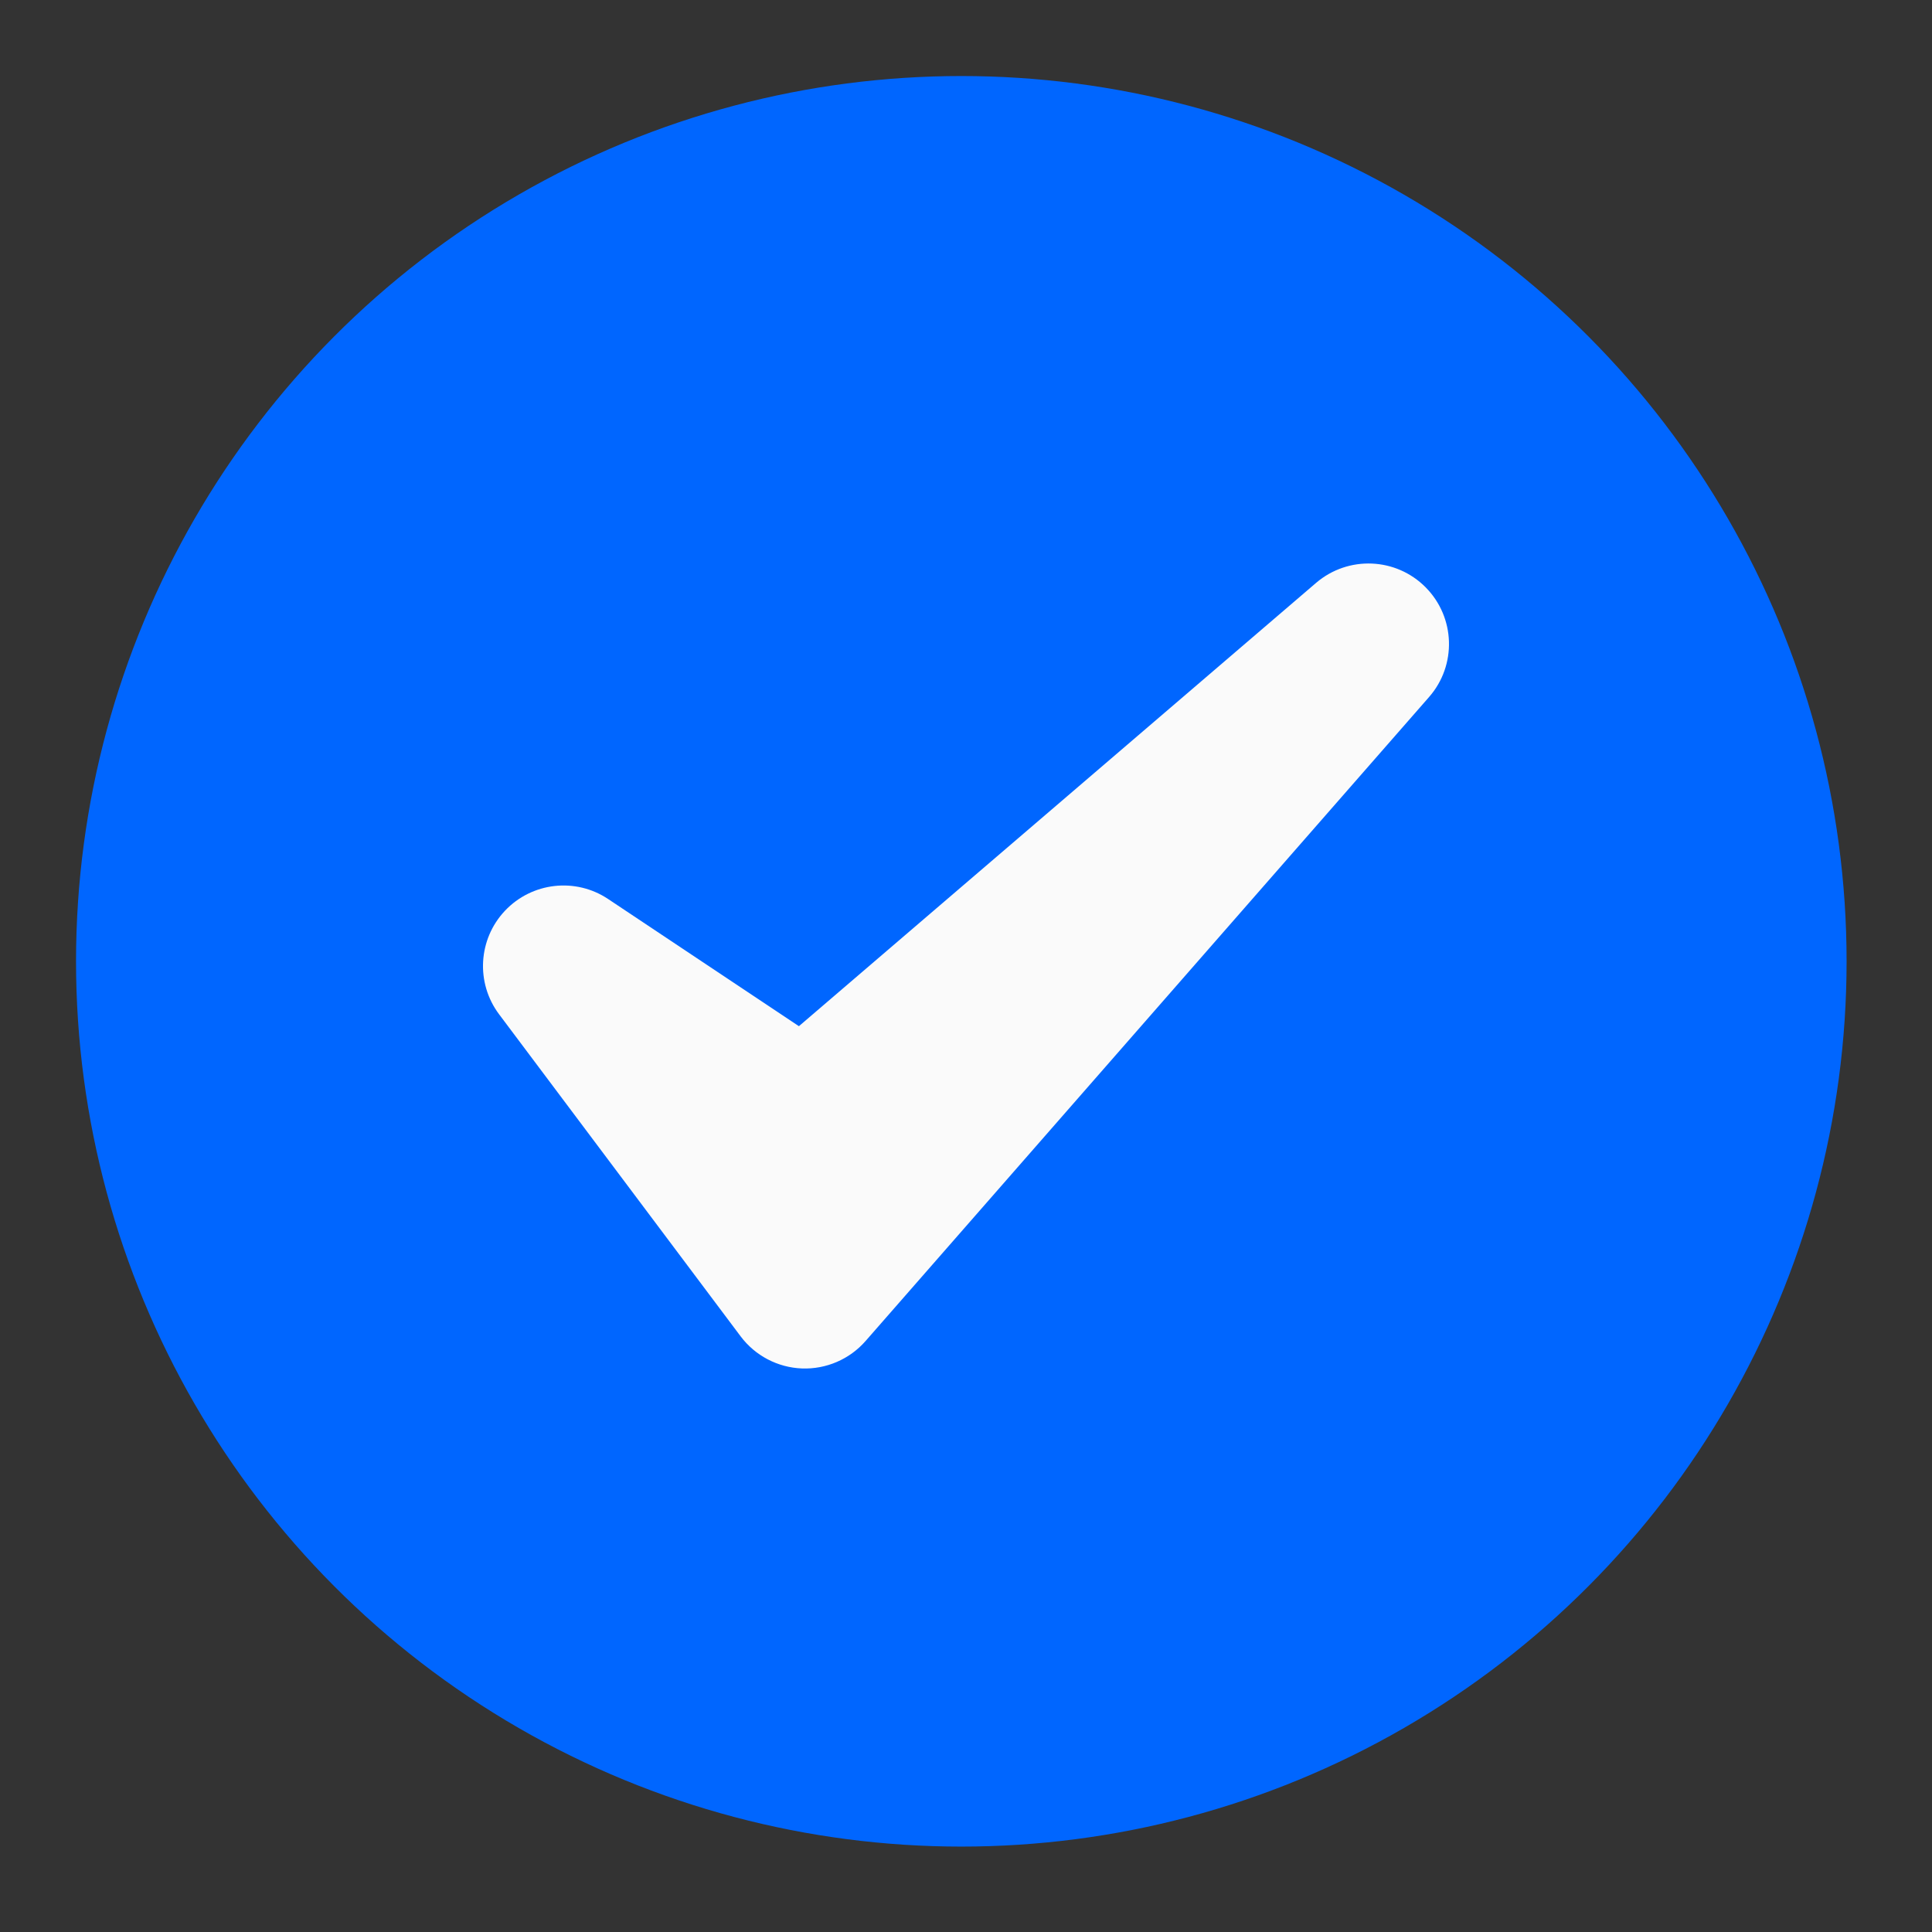 <svg clip-rule="evenodd" fill-rule="evenodd" stroke-linejoin="round" stroke-miterlimit="2" viewBox="0 0 48 48" xmlns="http://www.w3.org/2000/svg" width="300" height="300" version="1.1" xmlns:xlink="http://www.w3.org/1999/xlink" xmlns:svgjs="http://svgjs.dev/svgjs"><rect x="0" y="0" width="48" height="48" fill="#333333" stroke="none"/><g transform="matrix(1,0,0,1,0,0)"><g transform="translate(-144 -48)"><g id="Icon"><g transform="matrix(1.023 0 0 1.023 -298.093 -394.093)"><circle cx="455.5" cy="455.5" fill="#0066ffff" r="21.5" data-original-color="#80c783ff" stroke="none"/></g><g transform="translate(-288 -382)"><path d="m447.109 452.336c-.81-.541-1.892-.418-2.562.29-.669.707-.732 1.795-.147 2.574l6 8c.362.482.922.776 1.525.799.602.022 1.183-.228 1.58-.682l14-16c.691-.789.654-1.978-.084-2.724s-1.926-.794-2.723-.112l-12.849 11.014s-4.74-3.159-4.74-3.159z" fill="#fafafaff" data-original-color="#fafafaff" stroke="none"/></g></g></g></g></svg>